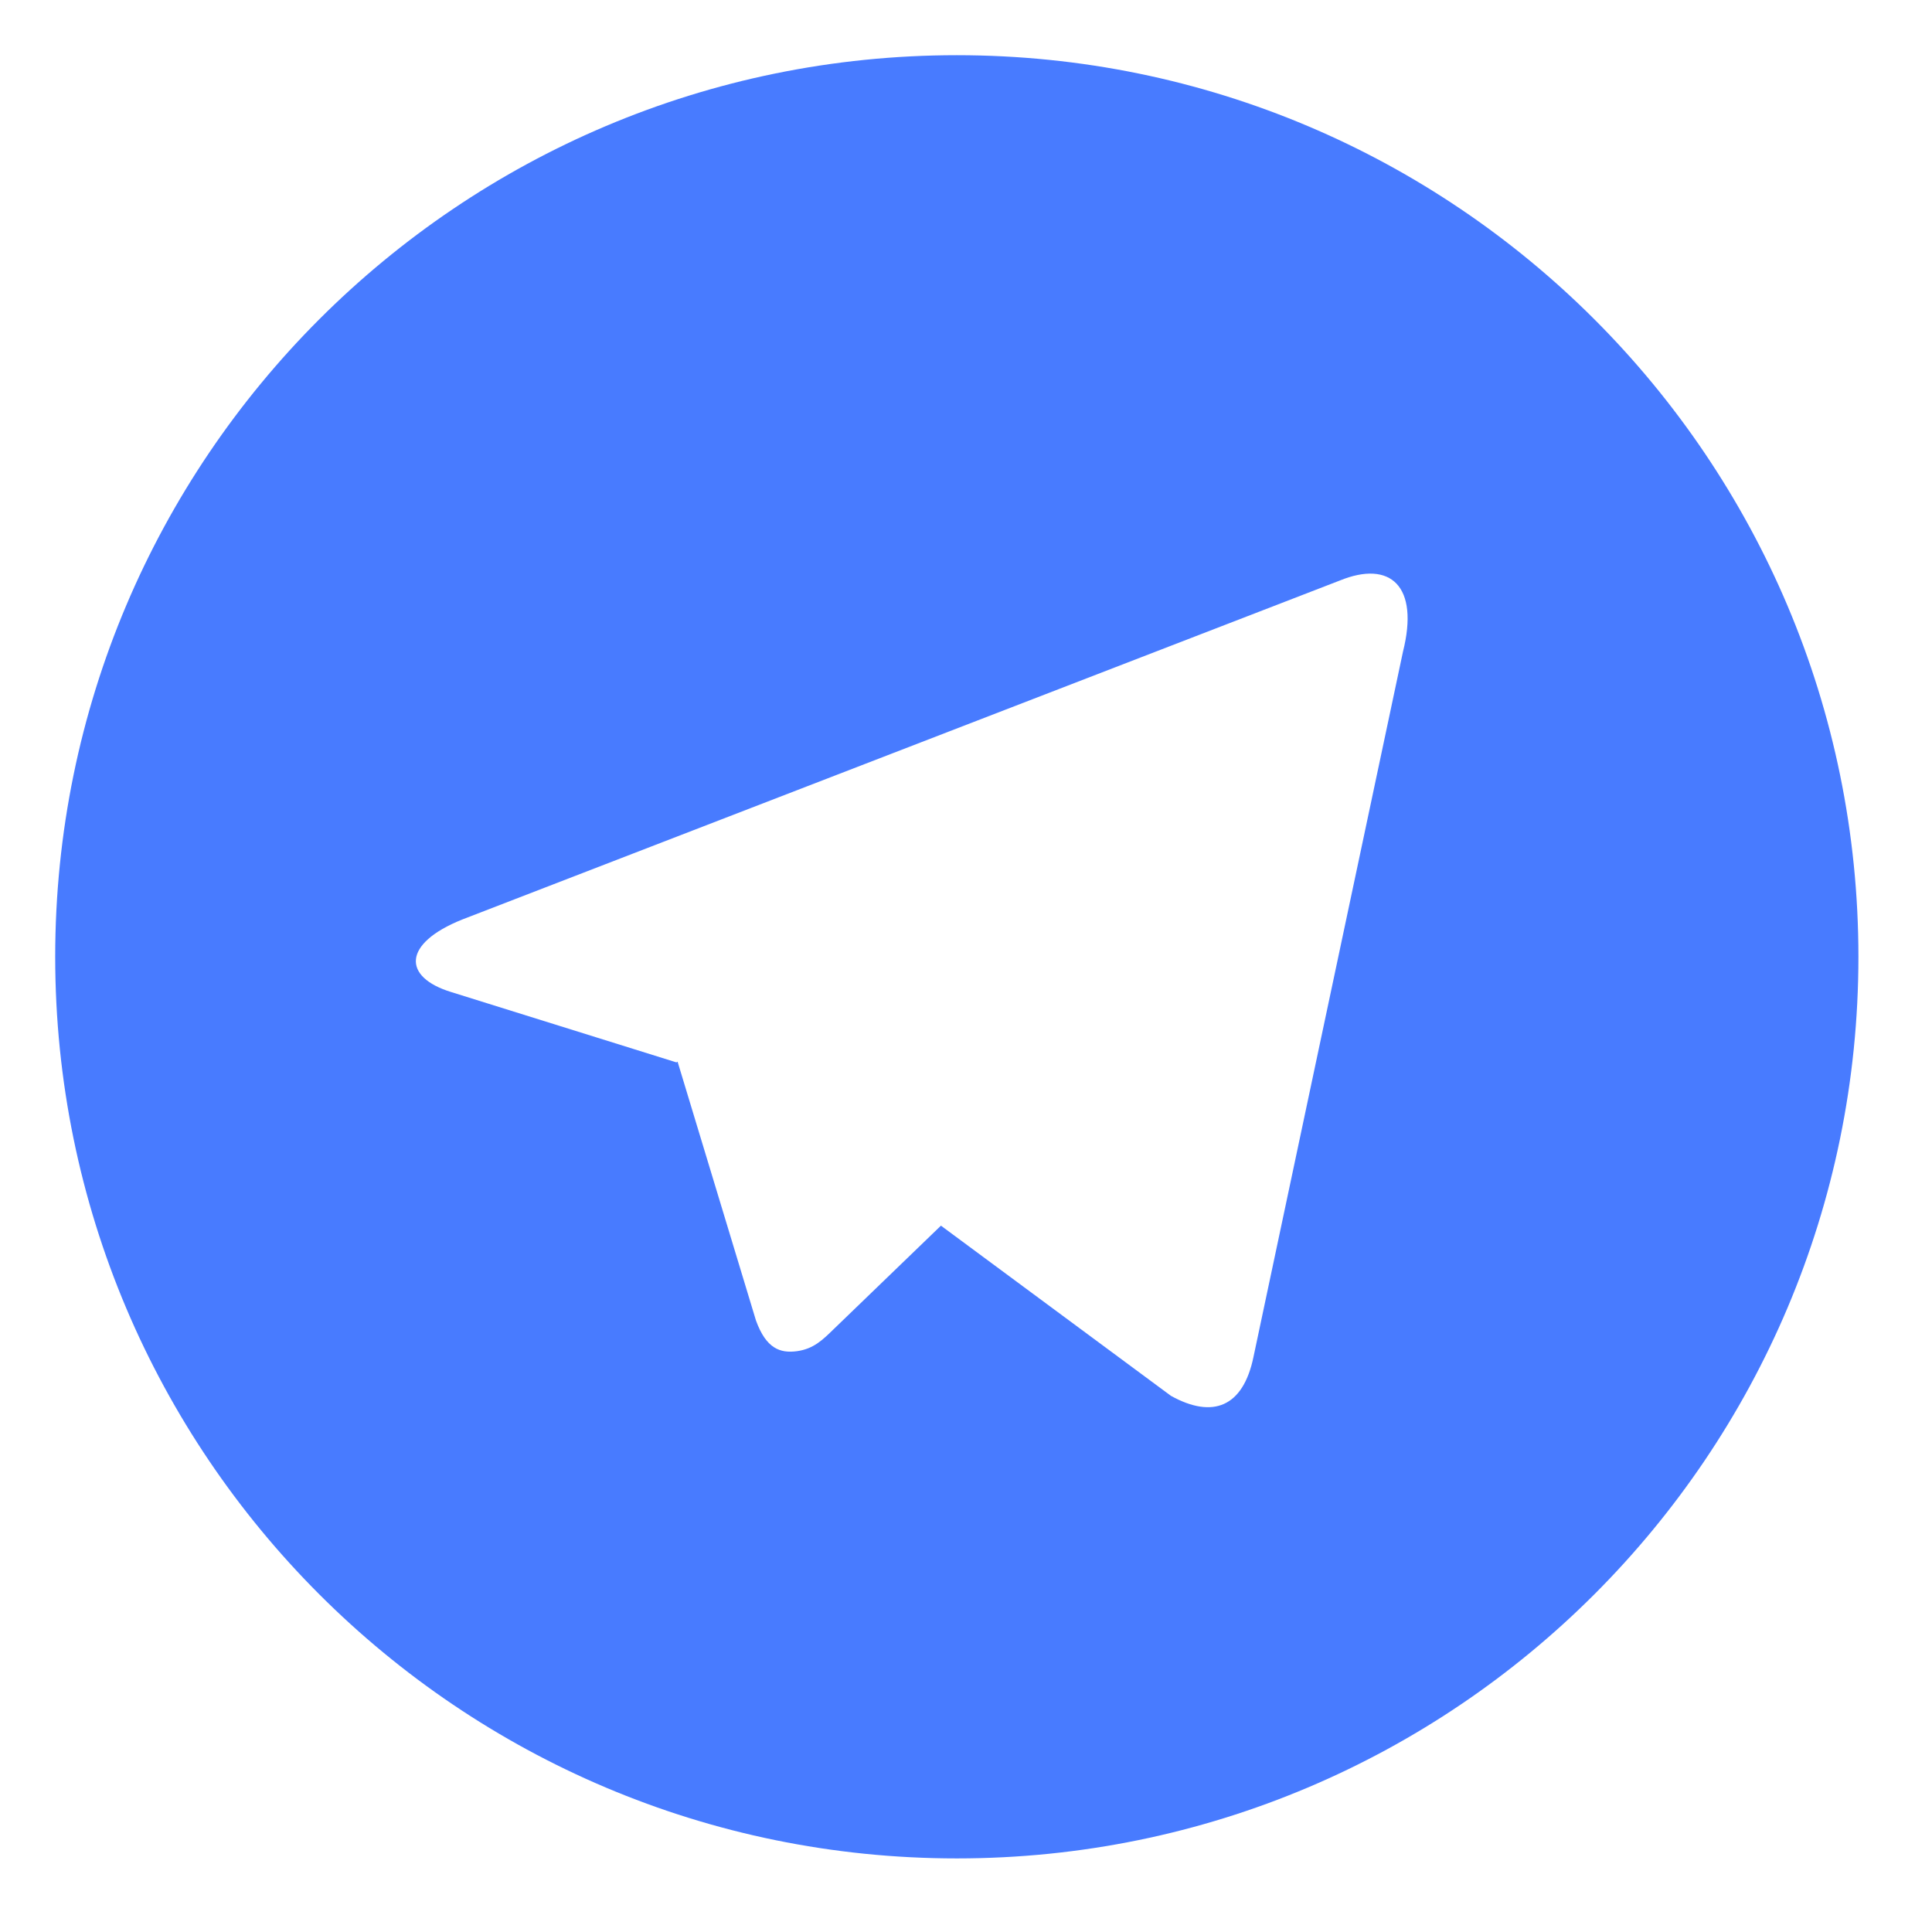 <svg width="35" height="35" viewBox="0 0 35 35" fill="none" xmlns="http://www.w3.org/2000/svg">
<path d="M17.334 33.667C8.313 33.667 1 26.354 1 17.333C1 8.313 8.313 1 17.334 1C26.354 1 33.667 8.313 33.667 17.333C33.667 26.354 26.354 33.667 17.334 33.667ZM12.254 19.246L12.275 19.233C13.222 22.359 13.695 23.922 13.695 23.922C13.879 24.429 14.131 24.519 14.437 24.478C14.742 24.436 14.905 24.271 15.104 24.078C15.104 24.078 15.752 23.454 17.046 22.204L21.213 25.287C21.972 25.707 22.52 25.49 22.708 24.582L25.416 11.807C25.715 10.618 25.191 10.141 24.269 10.518L8.371 16.659C7.287 17.095 7.292 17.702 8.174 17.972L12.254 19.246Z" fill="#487BFF"/>
</svg>
